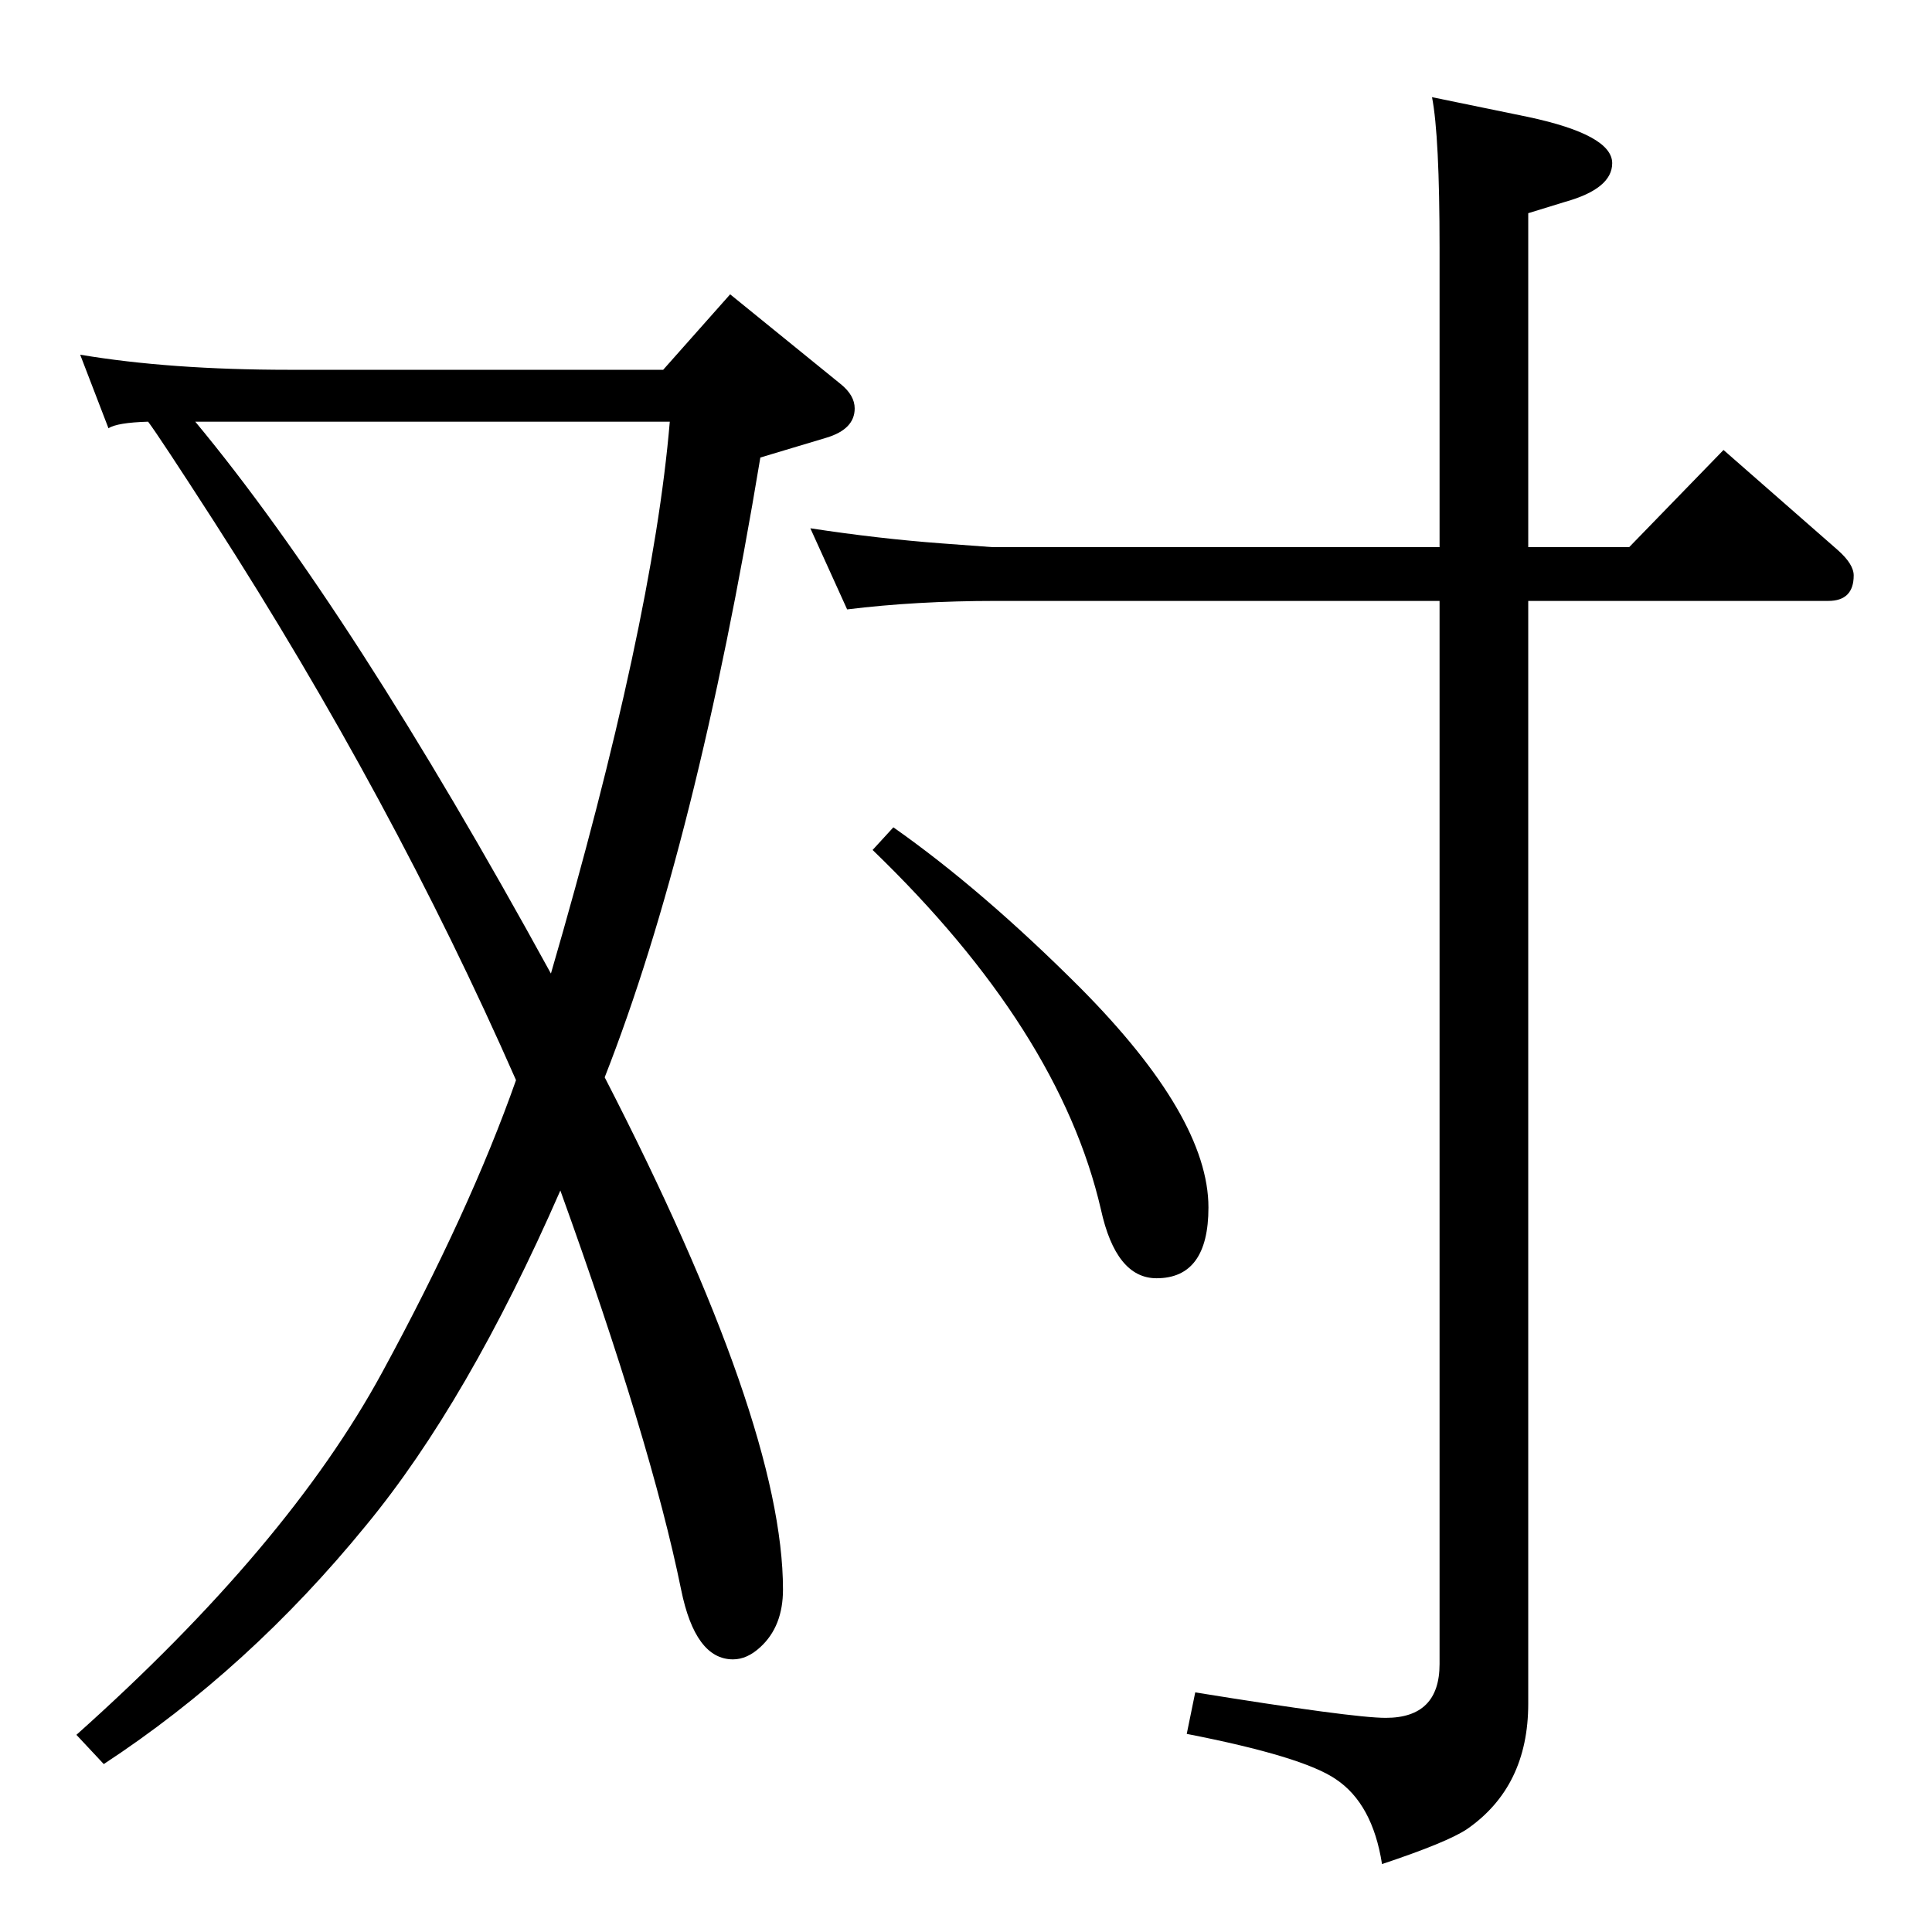 <?xml version="1.0" standalone="no"?>
<!DOCTYPE svg PUBLIC "-//W3C//DTD SVG 1.1//EN" "http://www.w3.org/Graphics/SVG/1.1/DTD/svg11.dtd" >
<svg xmlns="http://www.w3.org/2000/svg" xmlns:xlink="http://www.w3.org/1999/xlink" version="1.1" viewBox="0 -410 2048 2048">
  <g transform="matrix(1 0 0 -1 0 1638)">
   <path fill="currentColor"
d="M641 906q189 -367 189 -543q0 -39 -24 -61q-14 -13 -29 -13q-40 0 -55 74q-32 157 -128 423q-98 -224 -206 -355q-124 -152 -278 -253l-29 31q224 200 324 384q93 171 142 310q-131 298 -320 592q-58 90 -70 106q-33 -1 -42 -7l-30 78q95 -16 222 -16h396l71 80l117 -95
q15 -12 15 -26q0 -22 -30 -31l-70 -21q-68 -410 -165 -657zM584 1016q108 371 126 585h-503q166 -200 377 -585zM898 1402l-39 86q72 -11 139 -16l54 -4h474v317q0 119 -8 160l102 -21q89 -19 89 -49q0 -27 -50 -41l-39 -12v-354h107l100 103l121 -106q17 -15 17 -27
q0 -27 -27 -27h-318v-1169q0 -88 -65 -133q-21 -14 -90 -37q-10 64 -49 90q-35 24 -158 48l9 44q167 -27 202 -27q57 0 57 57v1127h-470q-85 0 -158 -9zM947 1171q94 -66 198 -170q136 -137 136 -233q0 -75 -55 -75q-43 0 -59 73q-44 190 -242 381z" />
  </g>

</svg>
